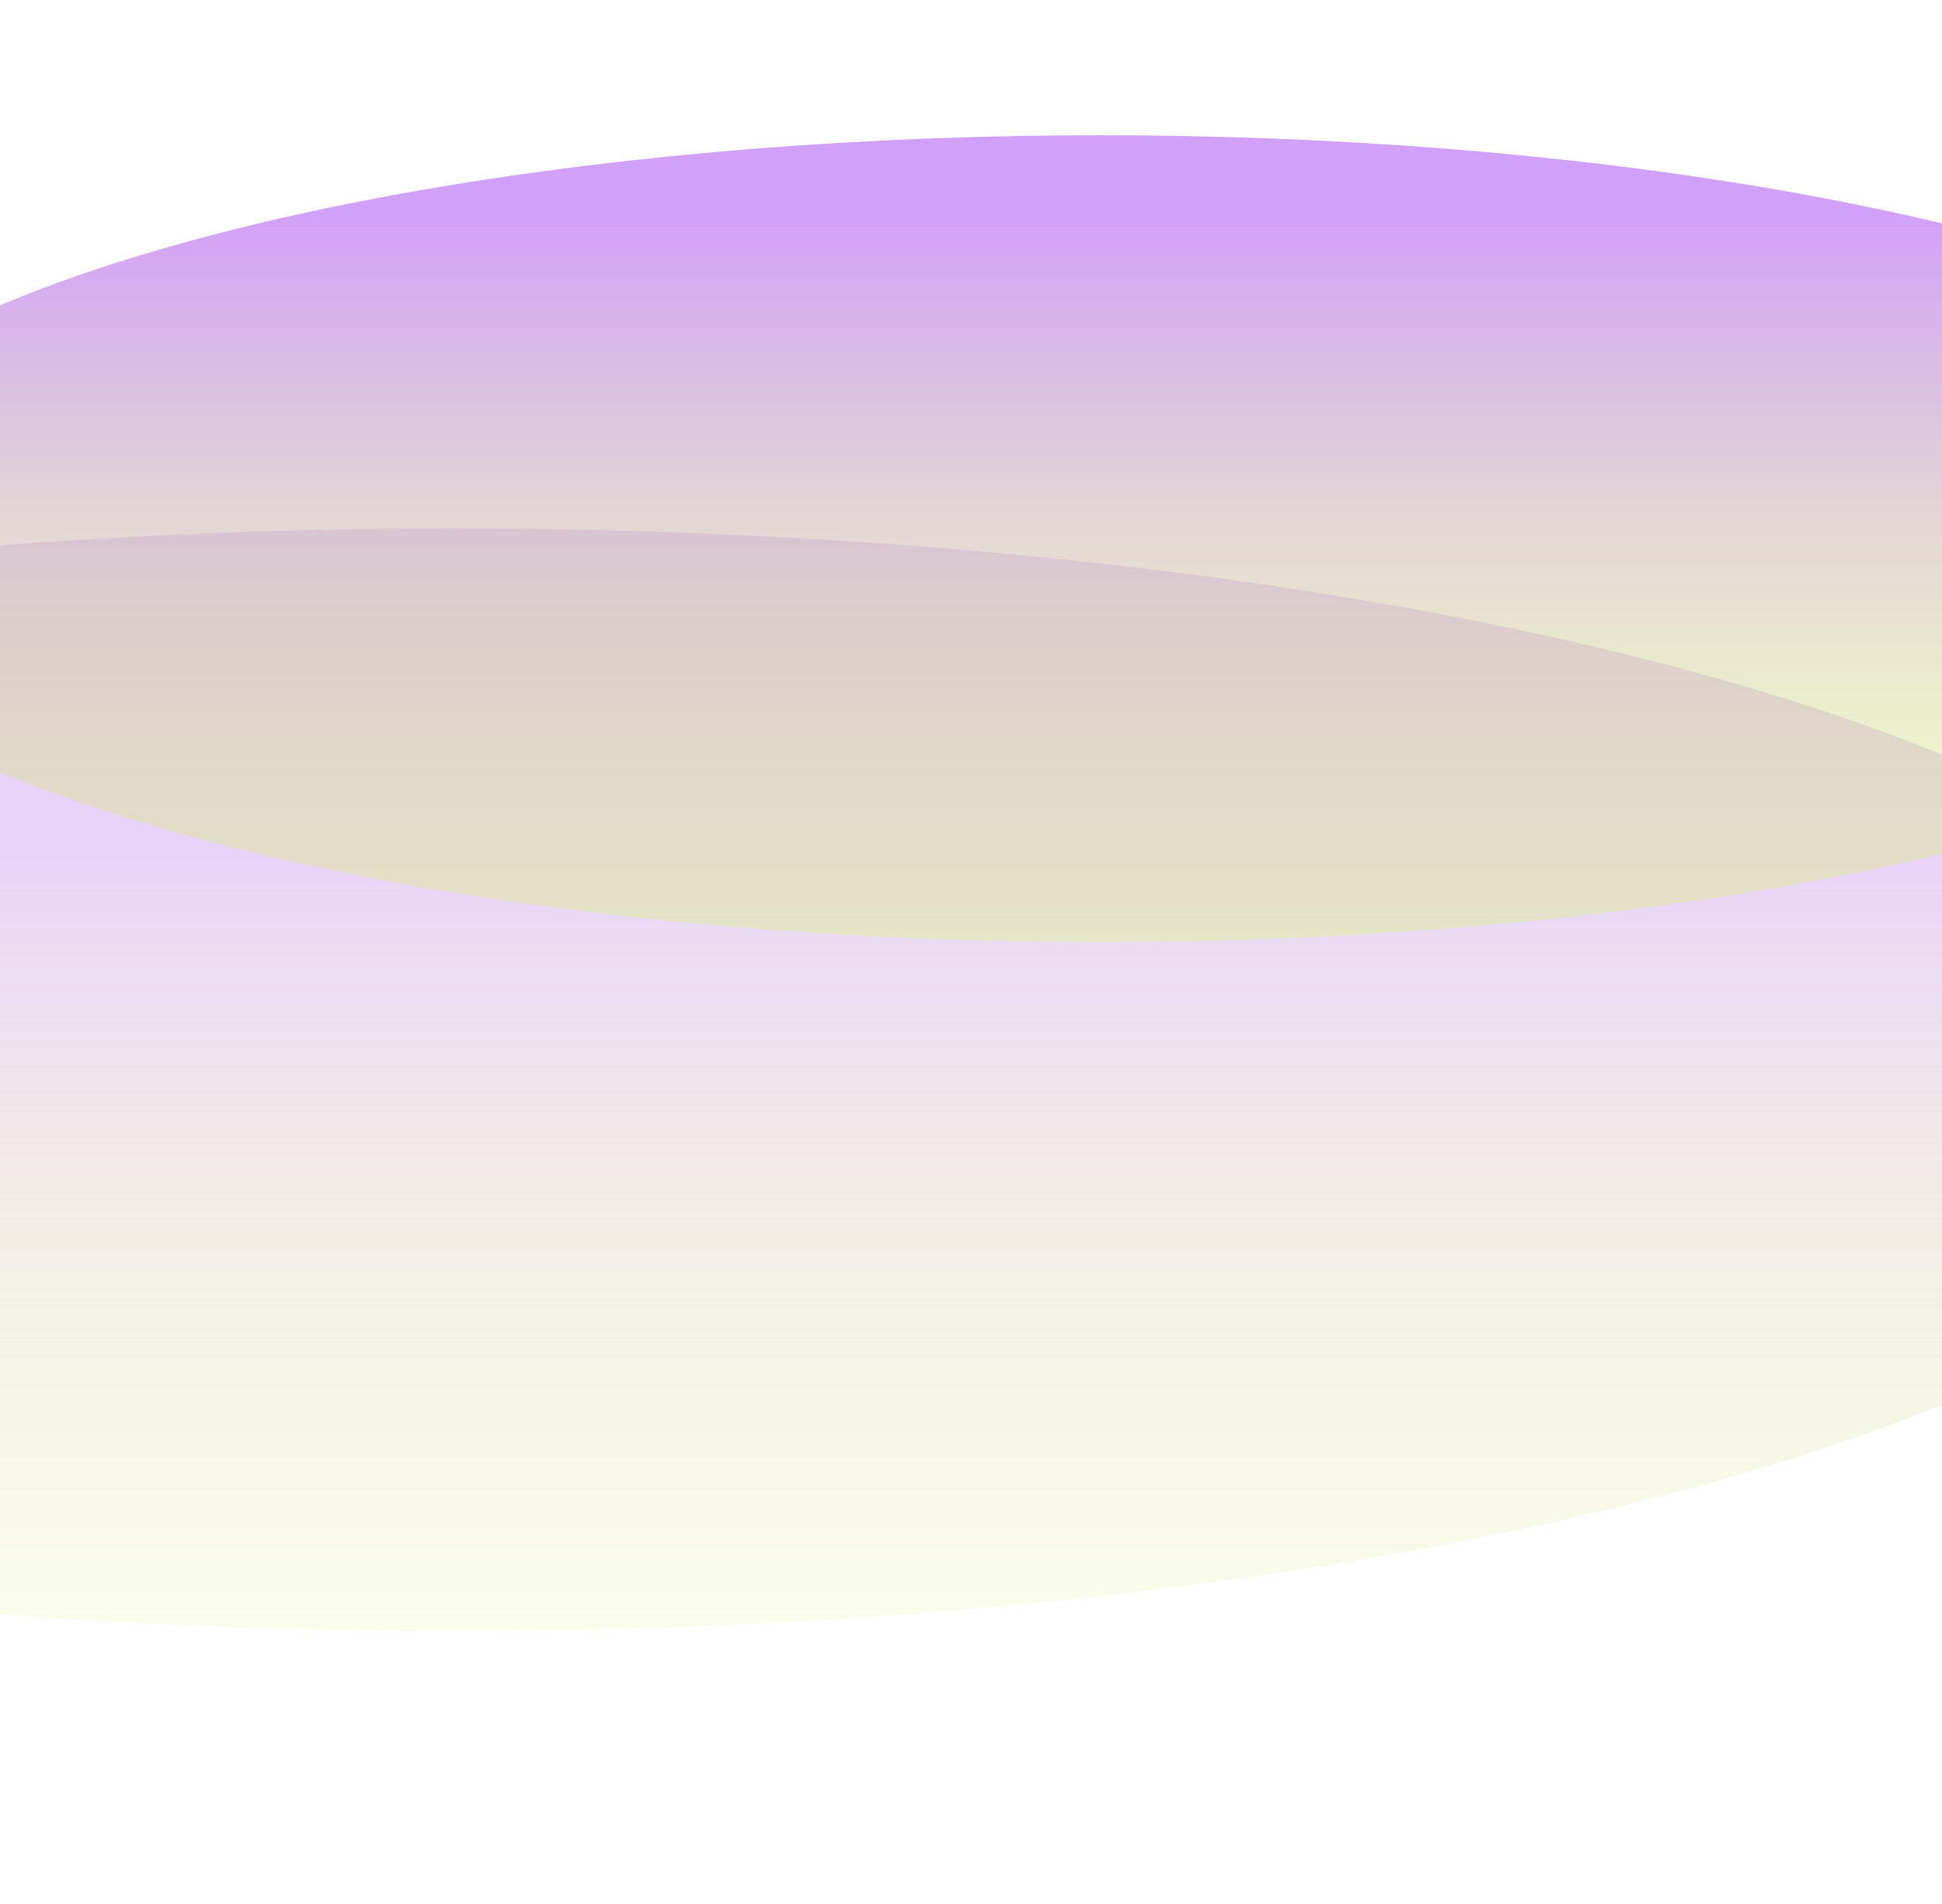 <svg width="359" height="352" viewBox="0 0 359 352" fill="none" xmlns="http://www.w3.org/2000/svg">
<g filter="url(#filter0_f_540_675)">
<ellipse cx="83.774" cy="199.593" rx="340.774" ry="101.916" fill="url(#paint0_linear_540_675)" fill-opacity="0.65"/>
</g>
<g filter="url(#filter1_f_540_675)">
<ellipse cx="203.409" cy="99.573" rx="249.347" ry="74.573" fill="url(#paint1_linear_540_675)" fill-opacity="0.75"/>
</g>
<defs>
<filter id="filter0_f_540_675" x="-306.887" y="47.79" width="781.323" height="303.606" filterUnits="userSpaceOnUse" color-interpolation-filters="sRGB">
<feFlood flood-opacity="0" result="BackgroundImageFix"/>
<feBlend mode="normal" in="SourceGraphic" in2="BackgroundImageFix" result="shape"/>
<feGaussianBlur stdDeviation="24.944" result="effect1_foregroundBlur_540_675"/>
</filter>
<filter id="filter1_f_540_675" x="-70.881" y="0.056" width="548.581" height="199.033" filterUnits="userSpaceOnUse" color-interpolation-filters="sRGB">
<feFlood flood-opacity="0" result="BackgroundImageFix"/>
<feBlend mode="normal" in="SourceGraphic" in2="BackgroundImageFix" result="shape"/>
<feGaussianBlur stdDeviation="12.472" result="effect1_foregroundBlur_540_675"/>
</filter>
<linearGradient id="paint0_linear_540_675" x1="83.774" y1="97.677" x2="83.774" y2="301.509" gradientUnits="userSpaceOnUse">
<stop offset="0.3" stop-color="#DCBDF4"/>
<stop offset="1" stop-color="#E3EF91" stop-opacity="0.26"/>
</linearGradient>
<linearGradient id="paint1_linear_540_675" x1="203.409" y1="25" x2="203.409" y2="174.145" gradientUnits="userSpaceOnUse">
<stop offset="0.1" stop-color="#C280F6"/>
<stop offset="1" stop-color="#D9FE59" stop-opacity="0.38"/>
<stop offset="1" stop-color="#7061A3"/>
</linearGradient>
</defs>
</svg>
